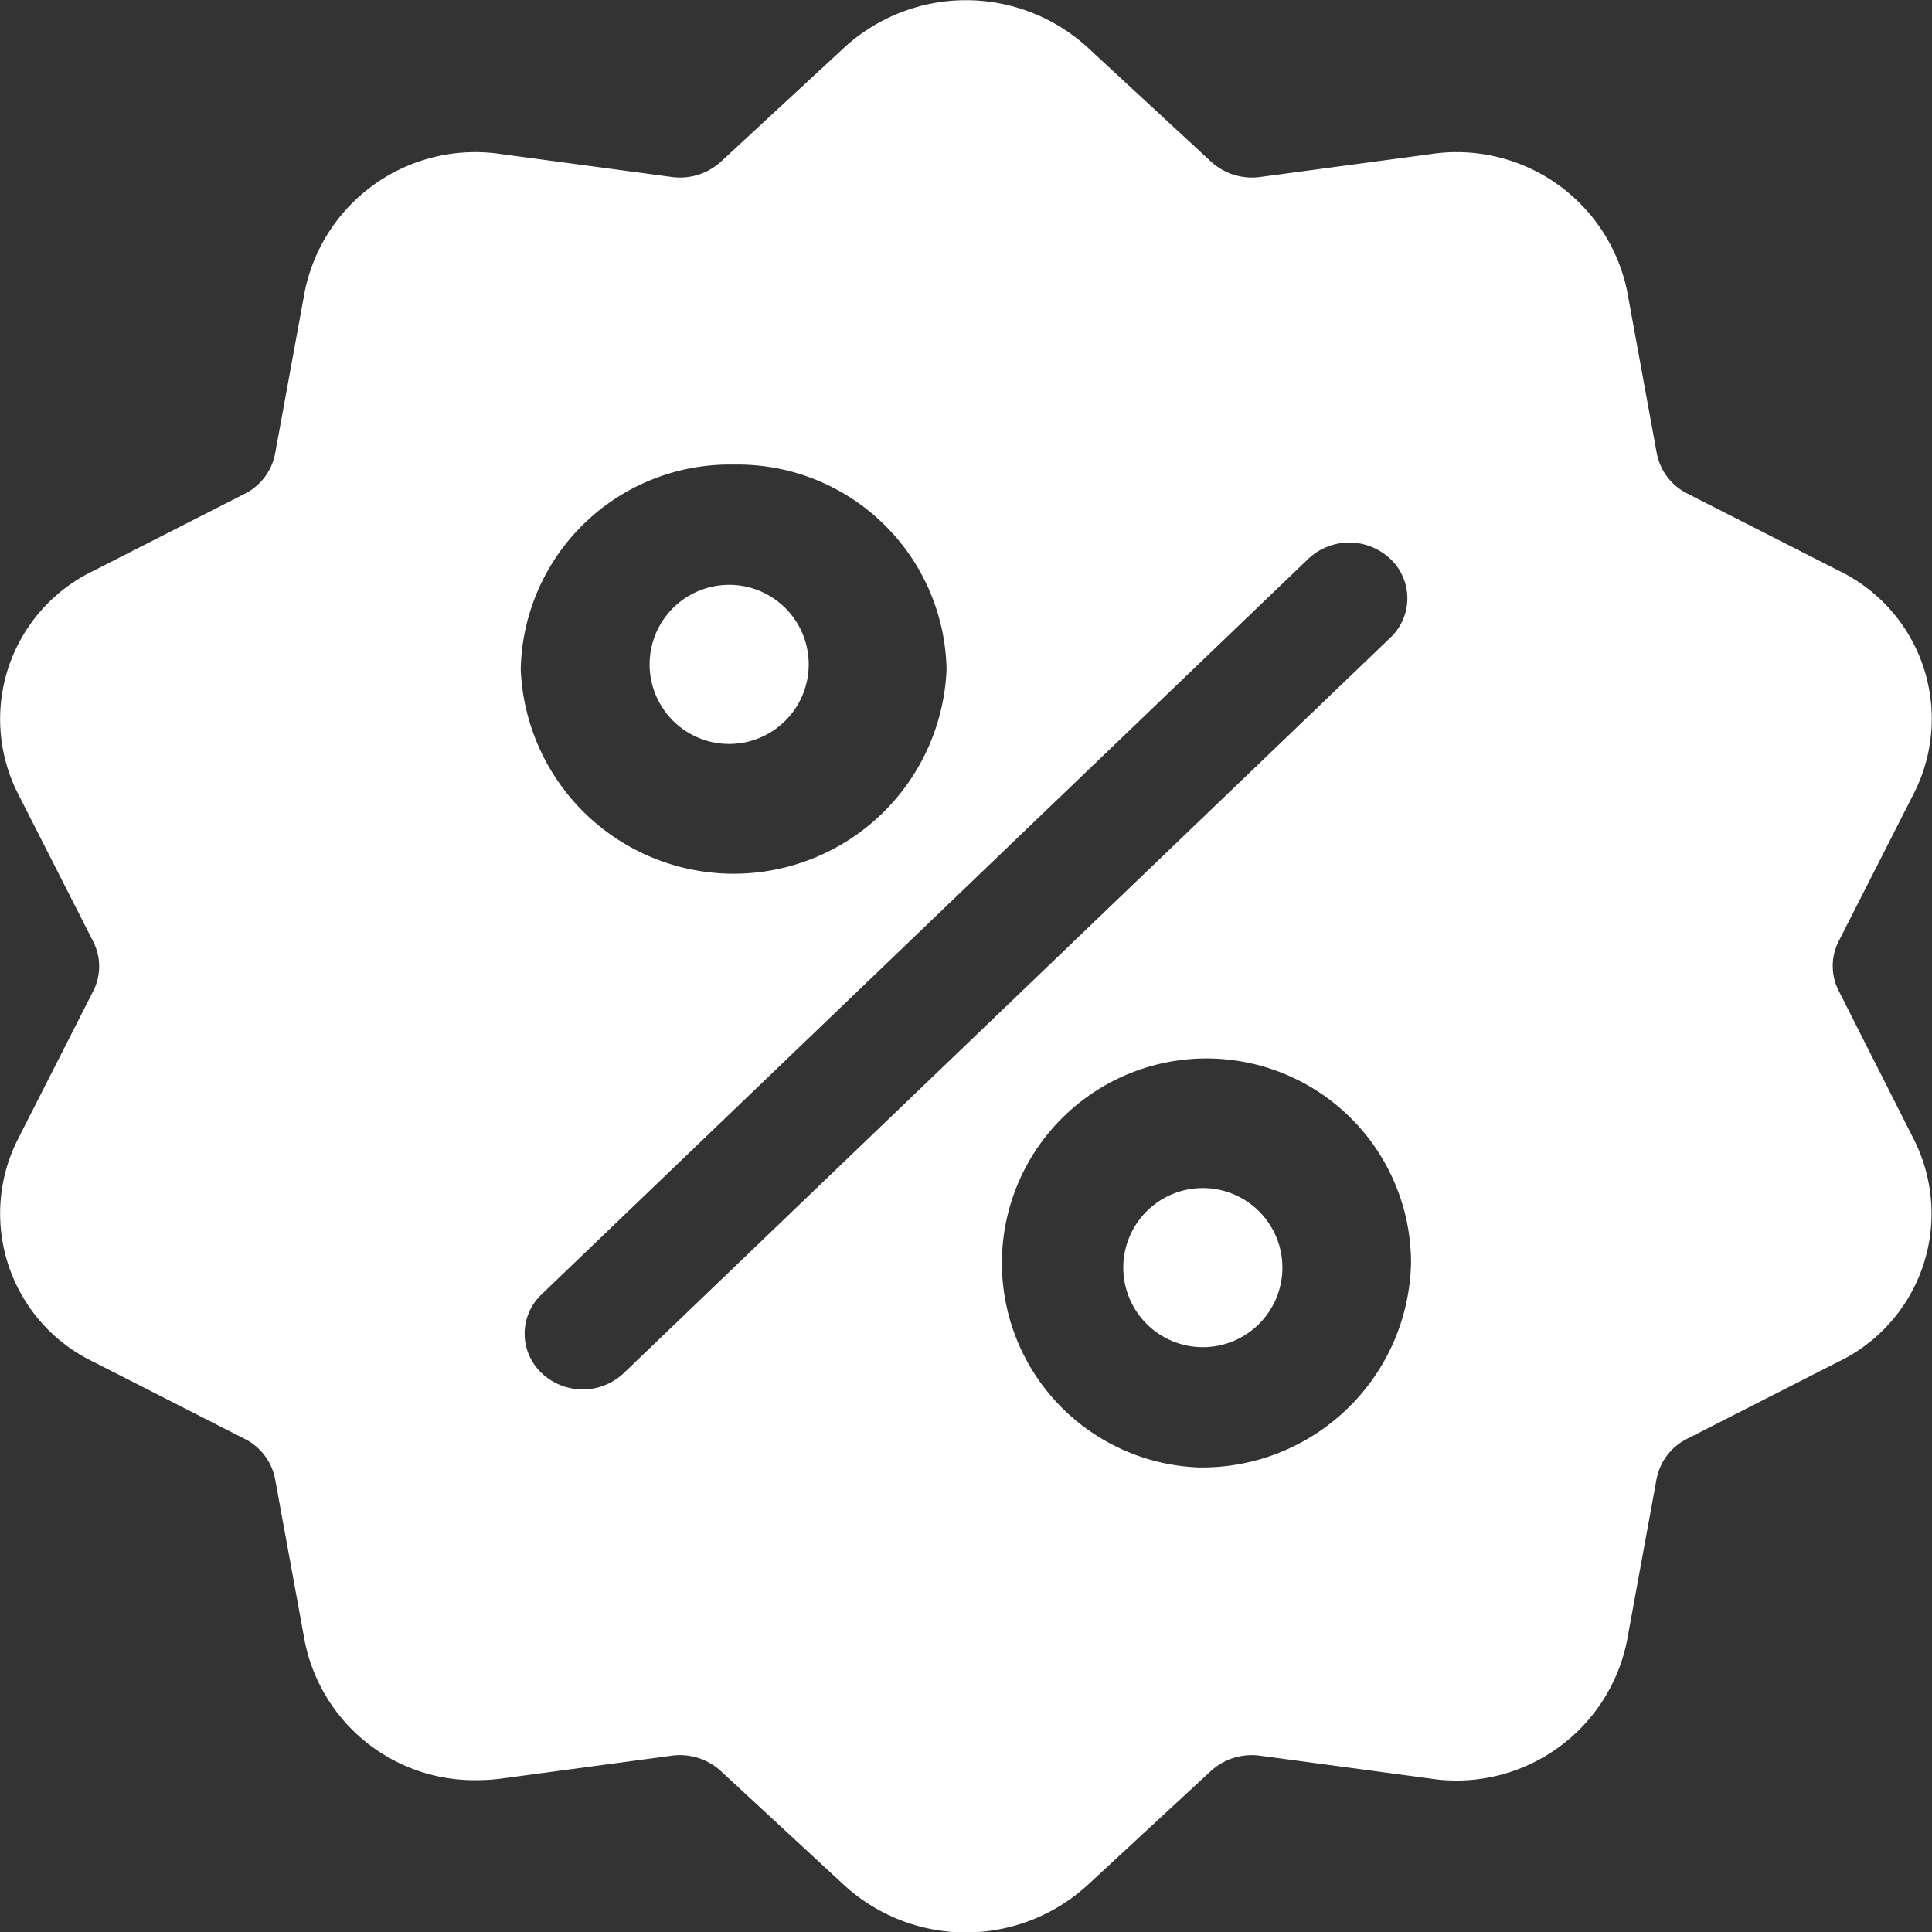 <svg xmlns="http://www.w3.org/2000/svg" width="17" height="17" viewBox="0 0 17 17"><rect x="0" y="0" width="17" height="17" fill="#333333" stroke="none"/><defs><style>.a{fill:#fff;}</style></defs><g transform="translate(-10.359 0.002)"><g transform="translate(10.359 -0.002)"><g transform="translate(0 0)"><path class="a" d="M26.539,8.718a.48.48,0,0,1,0-.44l.661-1.3a1.447,1.447,0,0,0-.664-1.96l-1.329-.677a.5.5,0,0,1-.27-.356l-.26-1.422A1.531,1.531,0,0,0,22.94,1.355l-1.49.2a.533.533,0,0,1-.436-.136l-1.081-1a1.585,1.585,0,0,0-2.148,0l-1.081,1a.533.533,0,0,1-.436.136l-1.49-.2A1.531,1.531,0,0,0,13.04,2.566l-.26,1.422a.5.5,0,0,1-.27.356l-1.329.677a1.447,1.447,0,0,0-.664,1.96l.661,1.3a.48.48,0,0,1,0,.44l-.661,1.3a1.447,1.447,0,0,0,.664,1.96l1.329.677a.5.5,0,0,1,.27.356l.26,1.422a1.521,1.521,0,0,0,1.516,1.226,1.646,1.646,0,0,0,.221-.015l1.49-.2a.533.533,0,0,1,.436.136l1.081,1a1.585,1.585,0,0,0,2.147,0l1.081-1a.534.534,0,0,1,.436-.136l1.49.2a1.531,1.531,0,0,0,1.737-1.211l.26-1.422a.5.5,0,0,1,.27-.356l1.329-.677a1.447,1.447,0,0,0,.664-1.96ZM16.815,4.086a1.839,1.839,0,0,1,1.873,1.8,1.875,1.875,0,0,1-3.747,0A1.839,1.839,0,0,1,16.815,4.086Zm-.967,7.994a.526.526,0,0,1-.723,0,.476.476,0,0,1,0-.693L21.87,4.916a.526.526,0,0,1,.723,0,.476.476,0,0,1,0,.693Zm5.054.83a1.8,1.8,0,1,1,1.873-1.8A1.839,1.839,0,0,1,20.9,12.91Z" transform="translate(-10.359 0.002)"/></g></g><g transform="translate(20.243 10.452)"><path class="a" d="M291.152,310.141a.7.7,0,1,0,.7.7A.7.7,0,0,0,291.152,310.141Z" transform="translate(-290.452 -310.141)"/></g><g transform="translate(16.075 5.144)"><g transform="translate(0)"><path class="a" d="M173.033,152.646a.7.7,0,1,0,.7.7A.7.7,0,0,0,173.033,152.646Z" transform="translate(-172.333 -152.646)"/></g></g></g></svg>